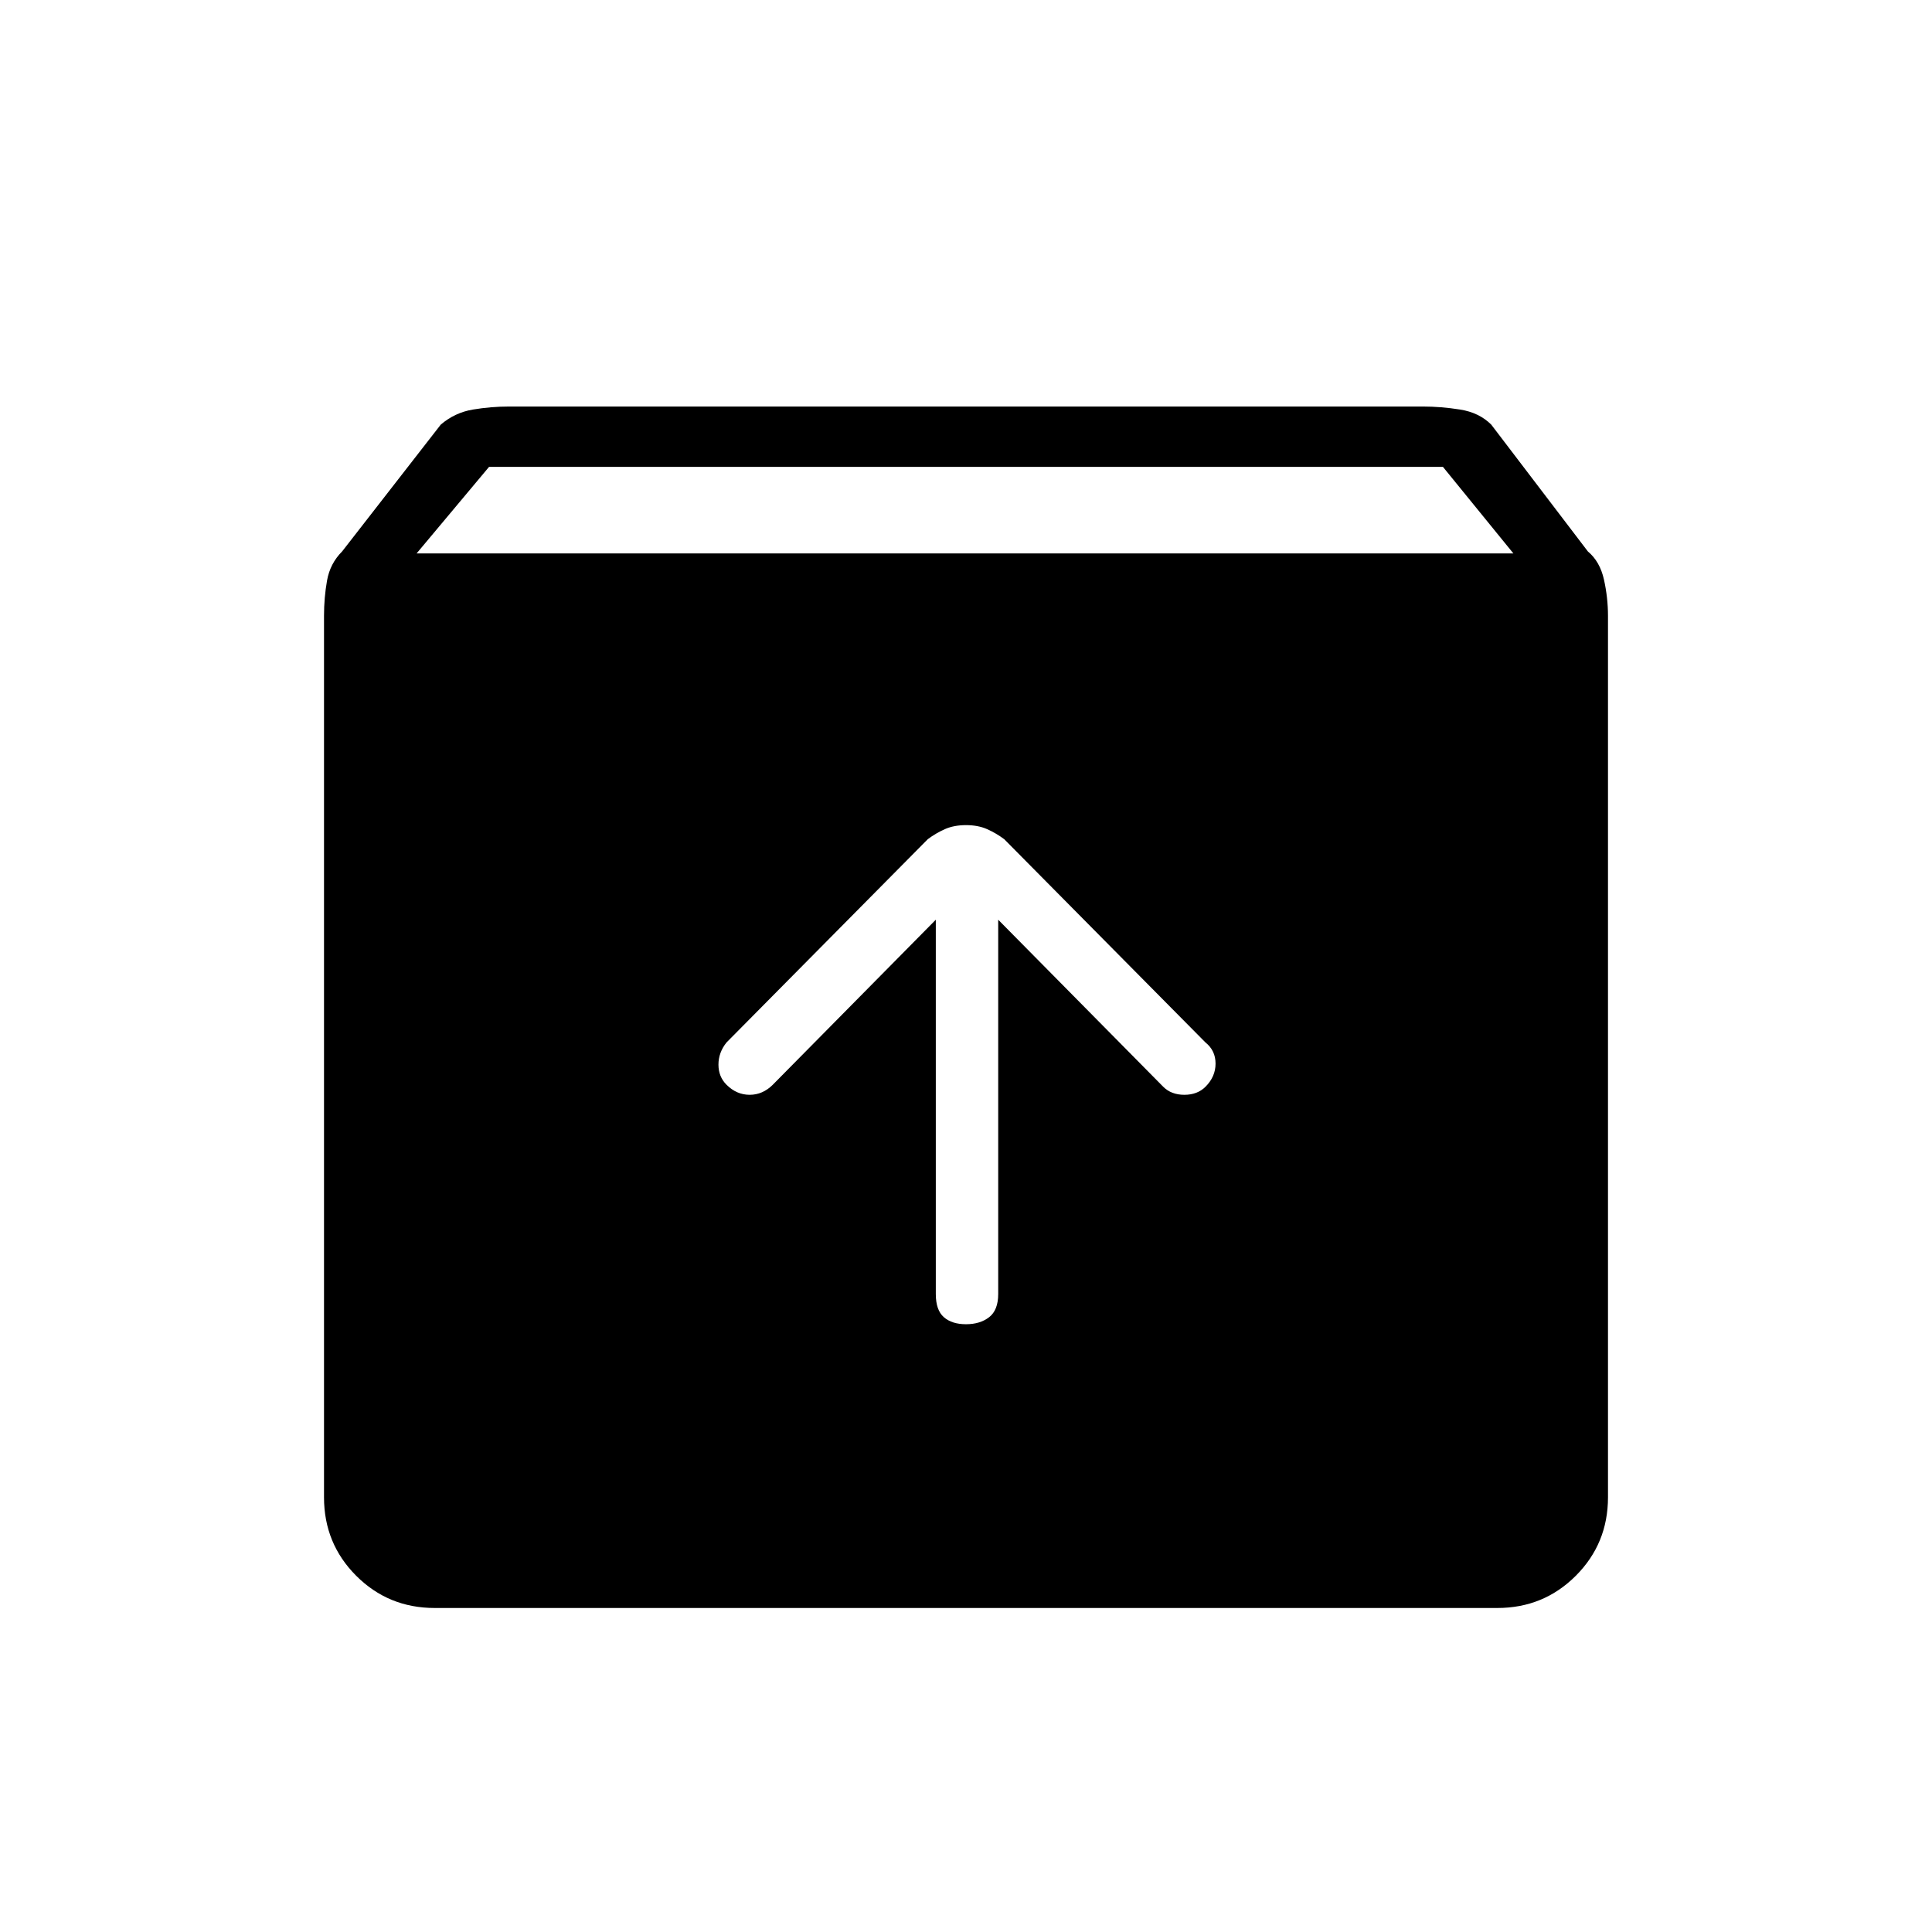<svg xmlns="http://www.w3.org/2000/svg" height="48" width="48"><path d="M10.8 39.95q-1.15 0-1.95-.8t-.8-1.95V15.3q0-.45.075-.875T8.5 13.7l2.45-3.15q.35-.3.8-.375.45-.075.9-.075h22.7q.45 0 .925.075.475.075.775.375l2.4 3.15q.3.25.4.7.1.45.1.9v21.9q0 1.15-.8 1.95t-1.95.8Zm-.45-26.2H37.6l-1.75-2.15h-23.7ZM24 32.9q.35 0 .575-.175.225-.175.225-.575v-9.3L28.9 27q.2.2.525.2t.525-.2q.25-.25.25-.575 0-.325-.25-.525l-5-5.05q-.2-.15-.425-.25-.225-.1-.525-.1-.3 0-.525.1-.225.1-.425.25l-5 5.05q-.2.25-.2.55 0 .3.2.5.25.25.575.25.325 0 .575-.25l4.05-4.1v9.3q0 .4.2.575.2.175.55.175Z"/></svg>